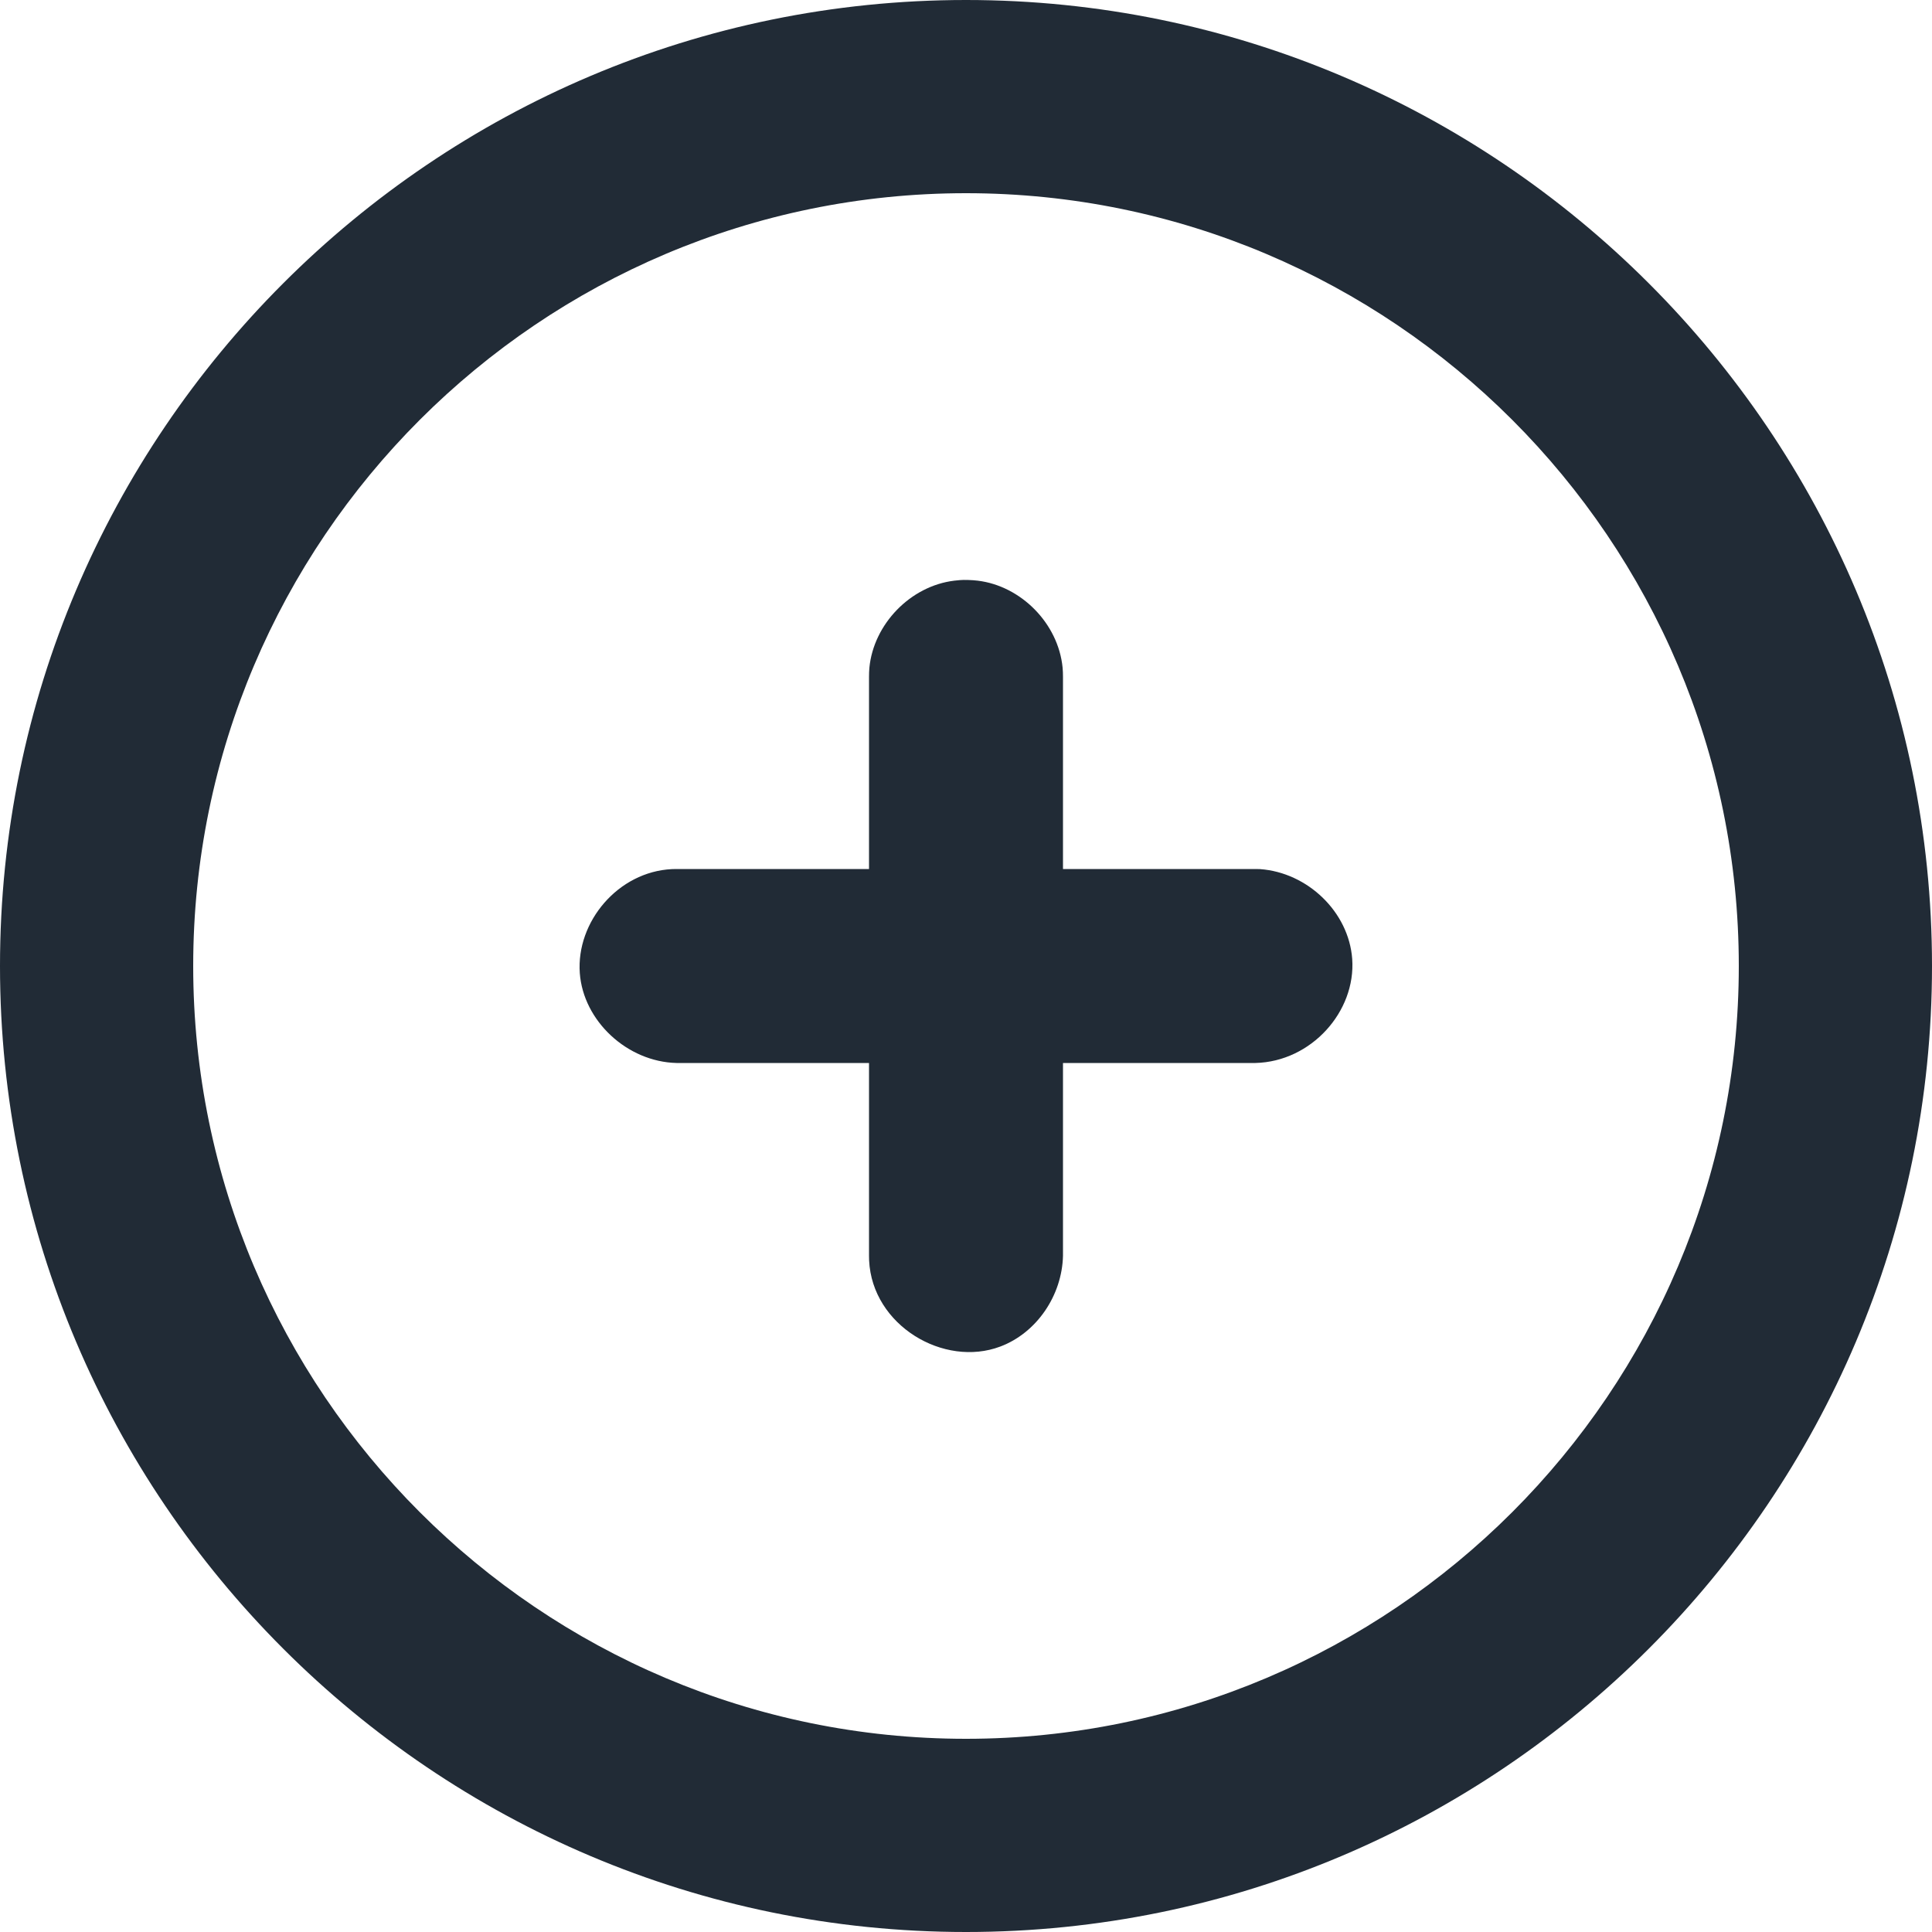 <svg xmlns="http://www.w3.org/2000/svg" viewBox="0 0 20 20"><path d="M10 0C4.486 0 0 4.486 0 10s4.486 10 10 10 10-4.486 10-10S15.514 0 10 0zm0 18c-4.411 0-8-3.589-8-8s3.589-8 8-8 8 3.589 8 8-3.589 8-8 8z" fill="#212B36"/><path d="M8.996 8.996V7.008c.001-.043 0-.054.004-.097.044-.449.423-.845.879-.9.094-.011.115-.007.145-.007.043.002.054.002.097.007.448.054.834.442.879.9.004.043.003.054.004.097v1.988h1.992c.016 0 .032 0 .048.001.49.035.918.441.954.93.039.545-.424 1.063-1.002 1.077h-1.992V13c-.01.411-.272.797-.648.939-.584.221-1.327-.217-1.359-.891-.001-.016-.001-.032-.001-.048v-1.996H7.004c-.511-.012-.966-.435-1.002-.931-.038-.53.396-1.049.954-1.076.016-.001.032-.001.048-.001h1.992z" fill="#212B36"/></svg>
